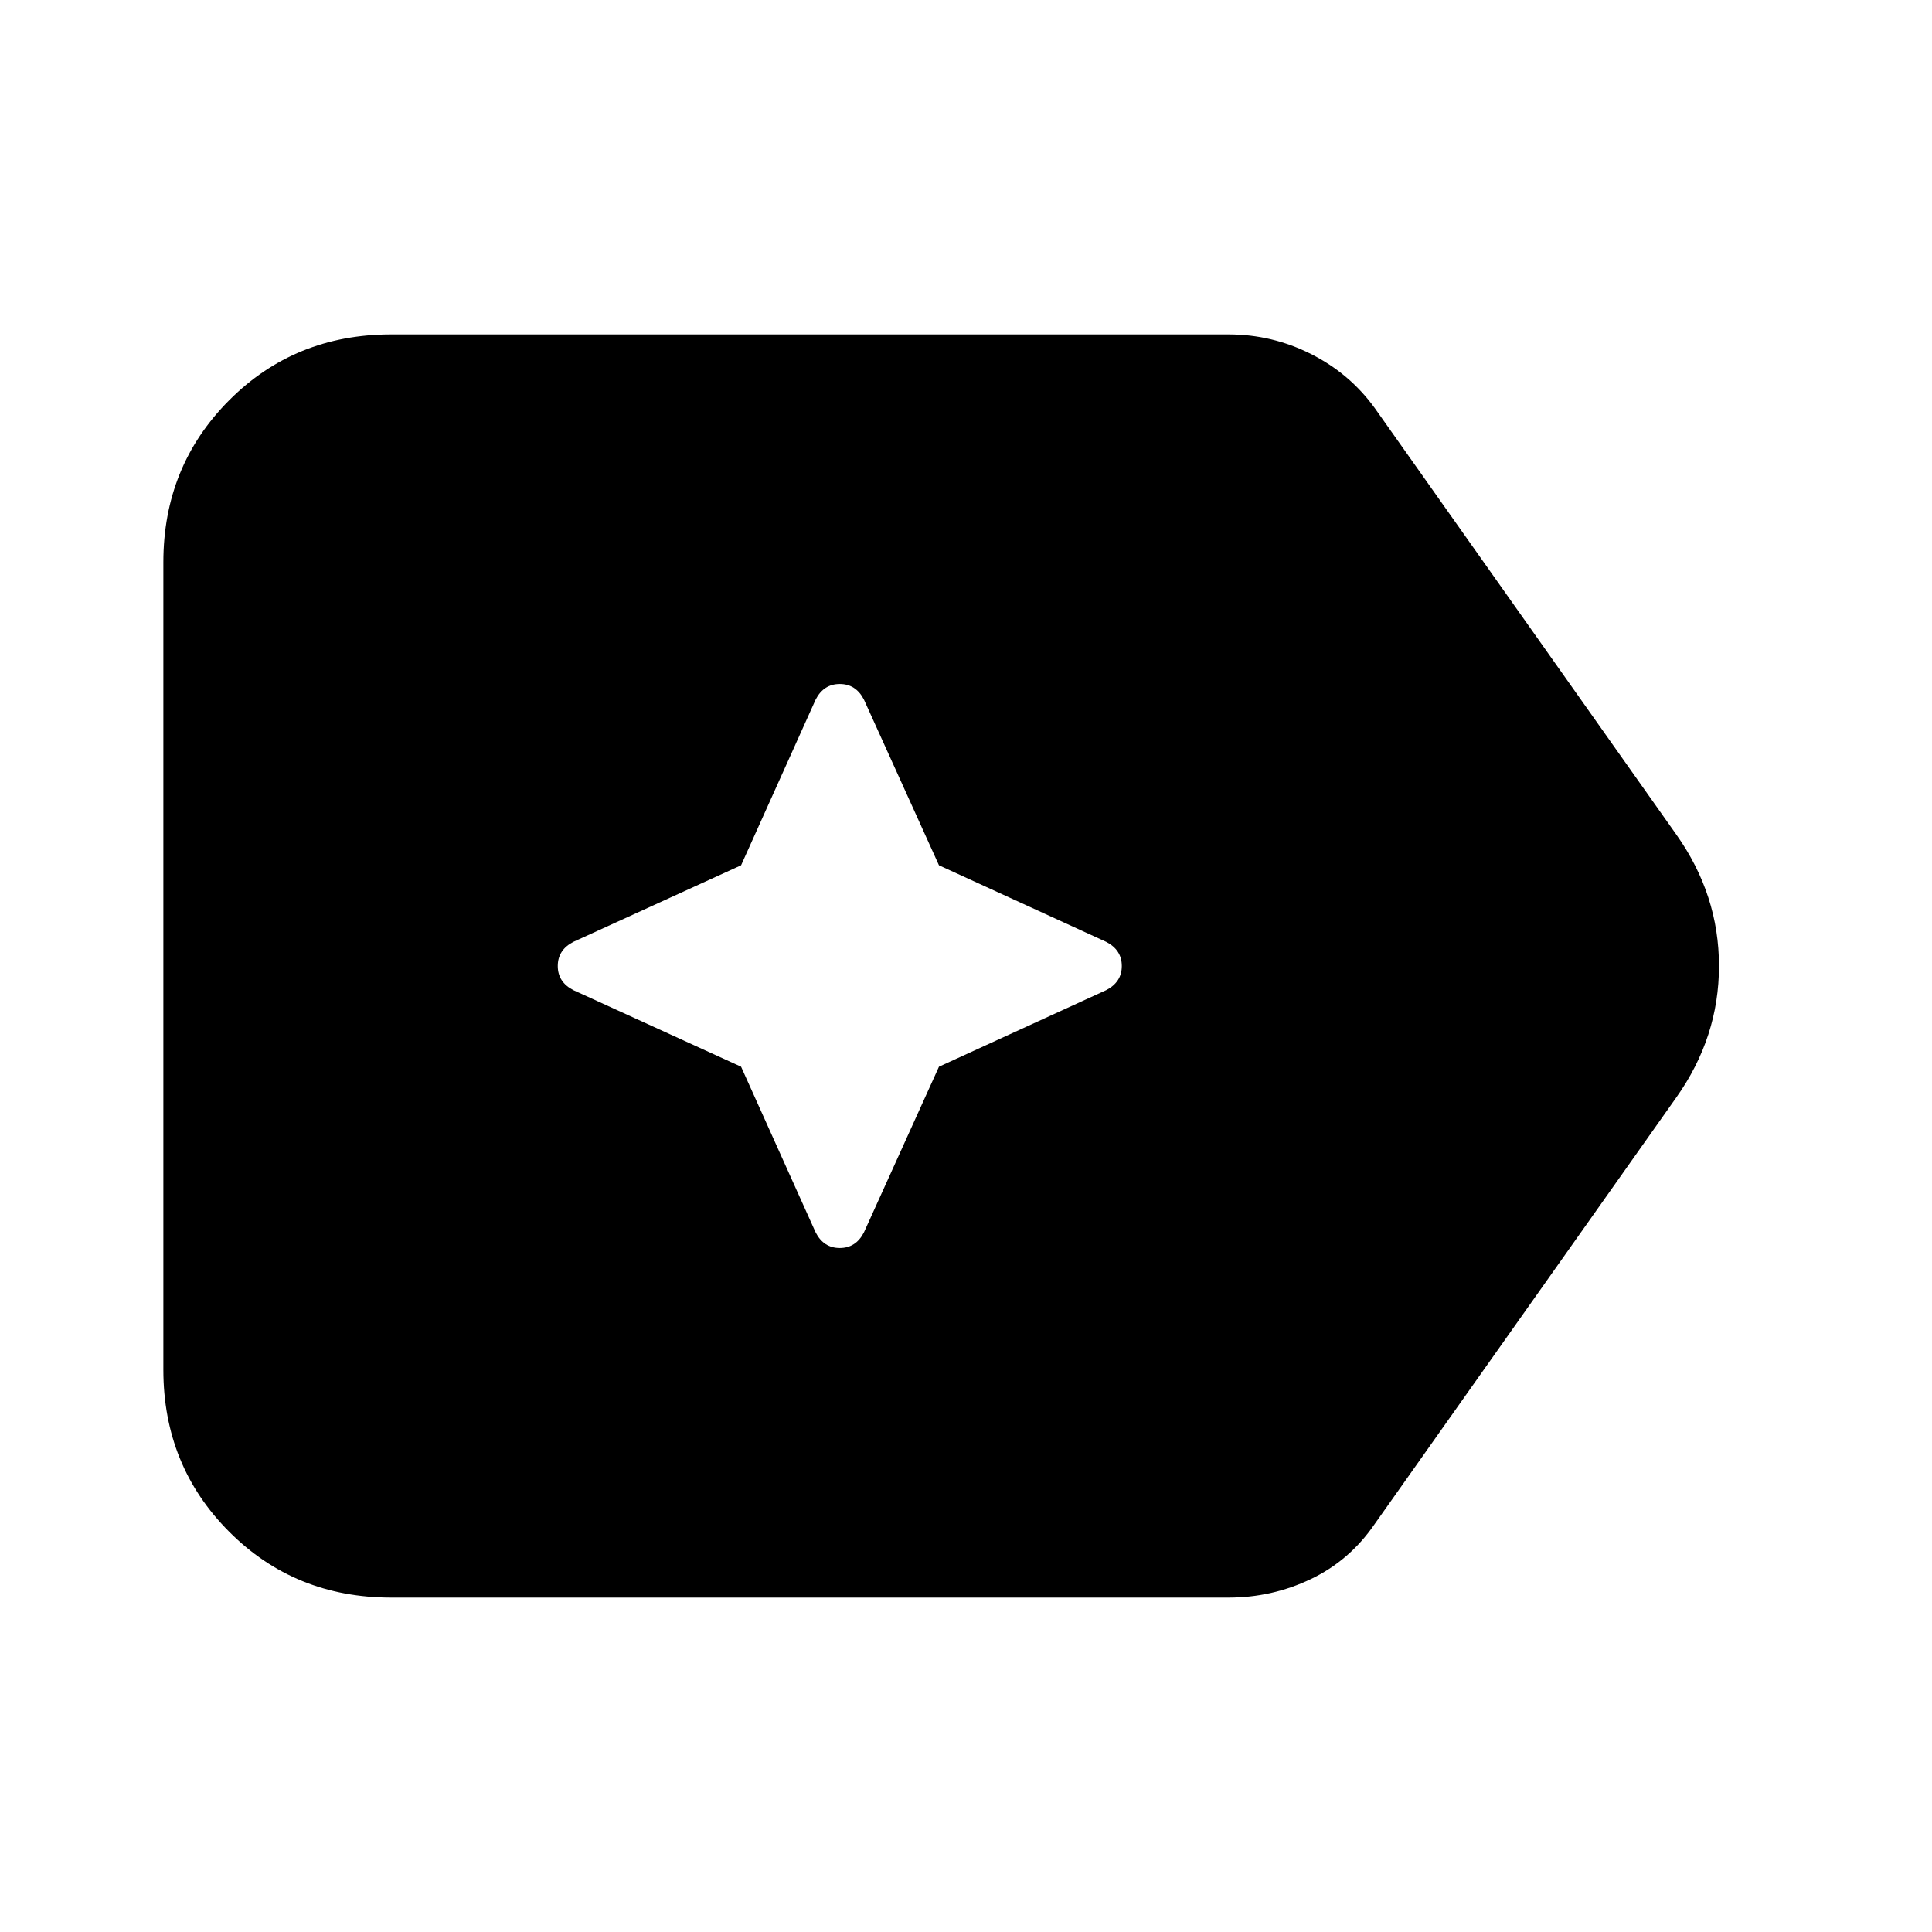 <svg xmlns="http://www.w3.org/2000/svg" height="24" viewBox="0 96 960 960" width="24"><path d="M194.348 889.826q-47.87 0-80.522-32.772-32.652-32.771-32.652-80.402V375.348q0-47.631 32.652-80.402 32.652-32.772 80.522-32.772h416.108q21.631 0 40.903 9.696 19.271 9.695 31.706 26.847l149.892 211.979q21.195 29.913 21.195 65.304 0 35.391-21.195 65.304L683.065 853.283q-12.435 18.152-31.706 27.347-19.272 9.196-40.903 9.196H194.348Zm173.891-263.783 37.044 82.327q4 7.76 12 7.76t12-7.76l37.282-82.327L549.652 588q7.761-4 7.761-12t-7.761-12l-83.087-38.043-37.282-82.327q-4-7.76-12-7.76t-12 7.76l-37.044 82.327L284.913 564q-7.761 4-7.761 12t7.761 12l83.326 38.043Z"/></svg>